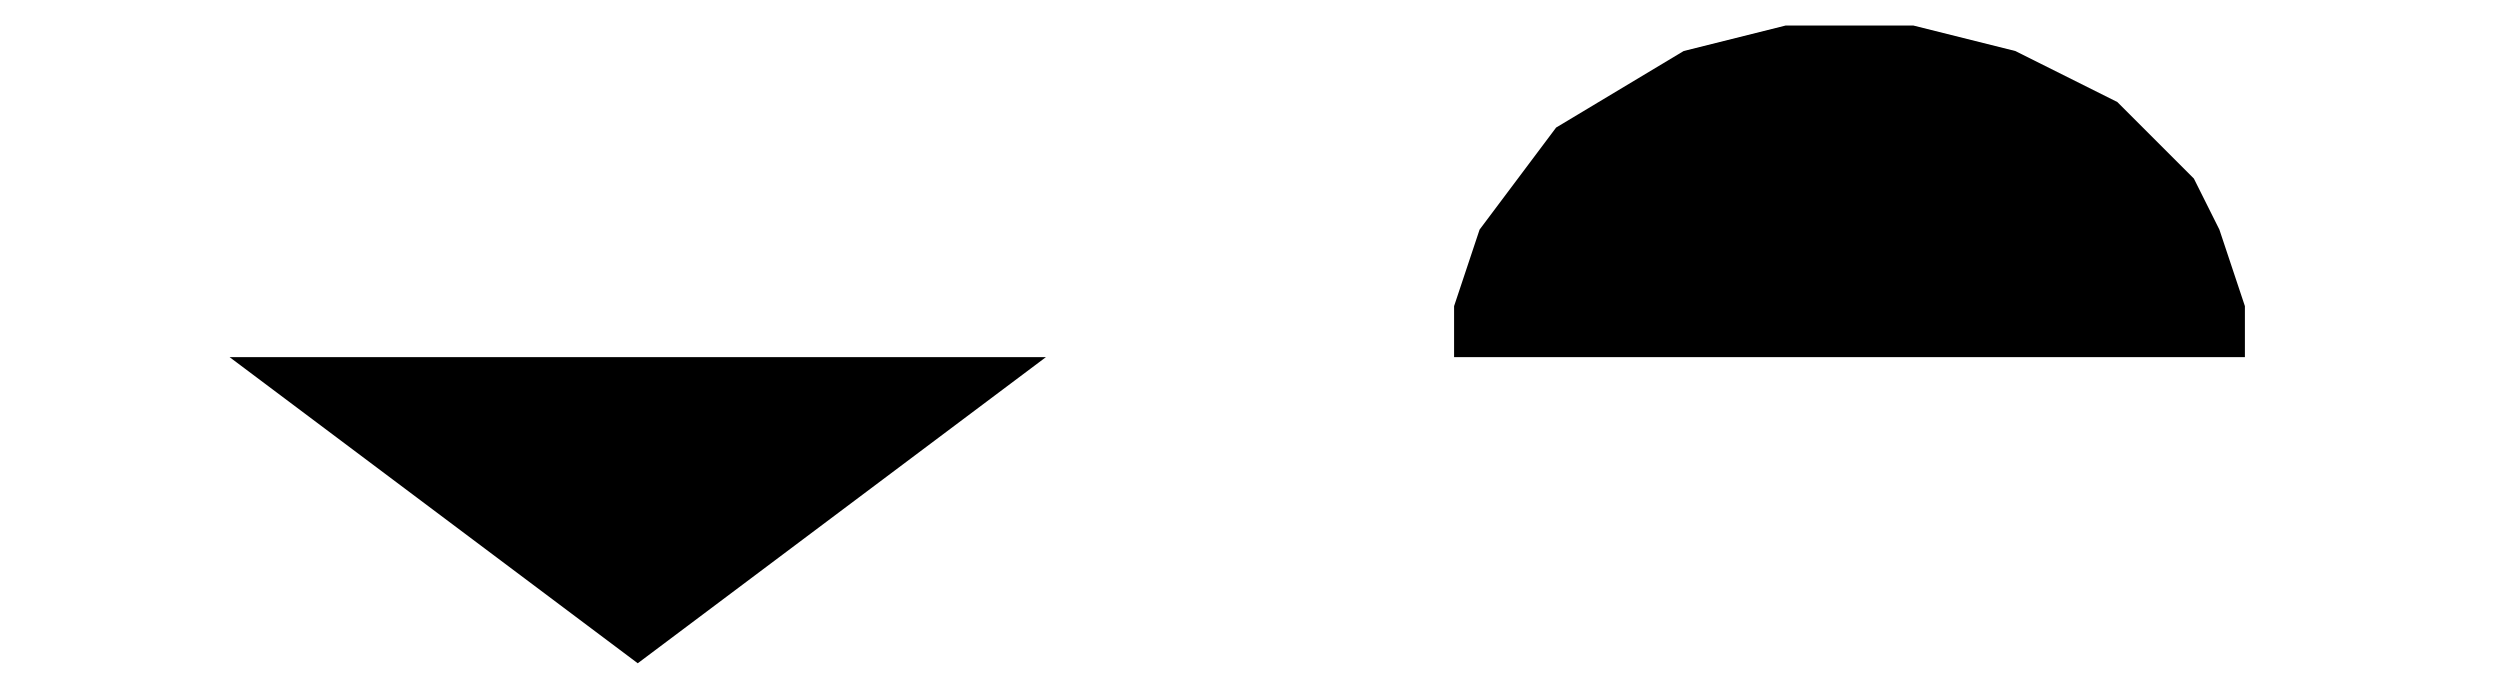 ﻿<?xml version="1.0" encoding="utf-8" standalone="yes"?>
<?xml-stylesheet href="SVGStyle.css" type="text/css"?>
<svg xmlns="http://www.w3.org/2000/svg" version="1.2" baseProfile="tiny" xml:space="preserve" style="shape-rendering:geometricPrecision; fill-rule:evenodd;" width="9.8mm" height="2.7mm" viewBox="-4.9 -1.4 9.8 2.7">
  <title>FRONTS11</title>
  <desc>pattern of symbol</desc>
  <rect class="symbolBox layout" fill="none" x="-4.9" y="-1.4" height="2.7" width="9.8" />
  <rect class="svgBox layout" fill="none" x="-4.9" y="-1.4" height="2.7" width="9.8" />
  <path d=" M 0,0 L 4.8,0" class="sl f0 sBKAJ1" style="stroke-width:0.32" />
  <path d=" M -4.8,0 L 0,0" class="sl f0 sBKAJ1" style="stroke-width:0.32" />
  <path d=" M -4,0 L -2.4,1.2 L -0.8,0" class="sl f0 sBKAJ1" style="stroke-width:0.32" />
  <path d=" M 0.8,0 L 0.8,-0.2 L 0.9,-0.5 L 1.2,-0.9 L 1.7,-1.2 L 2.1,-1.3 L 2.6,-1.3 L 3,-1.2 L 3.4,-1 L 3.7,-0.7 L 3.8,-0.5 L 3.9,-0.2 L 3.9,0" class="sl f0 sBKAJ1" style="stroke-width:0.32" />
</svg>